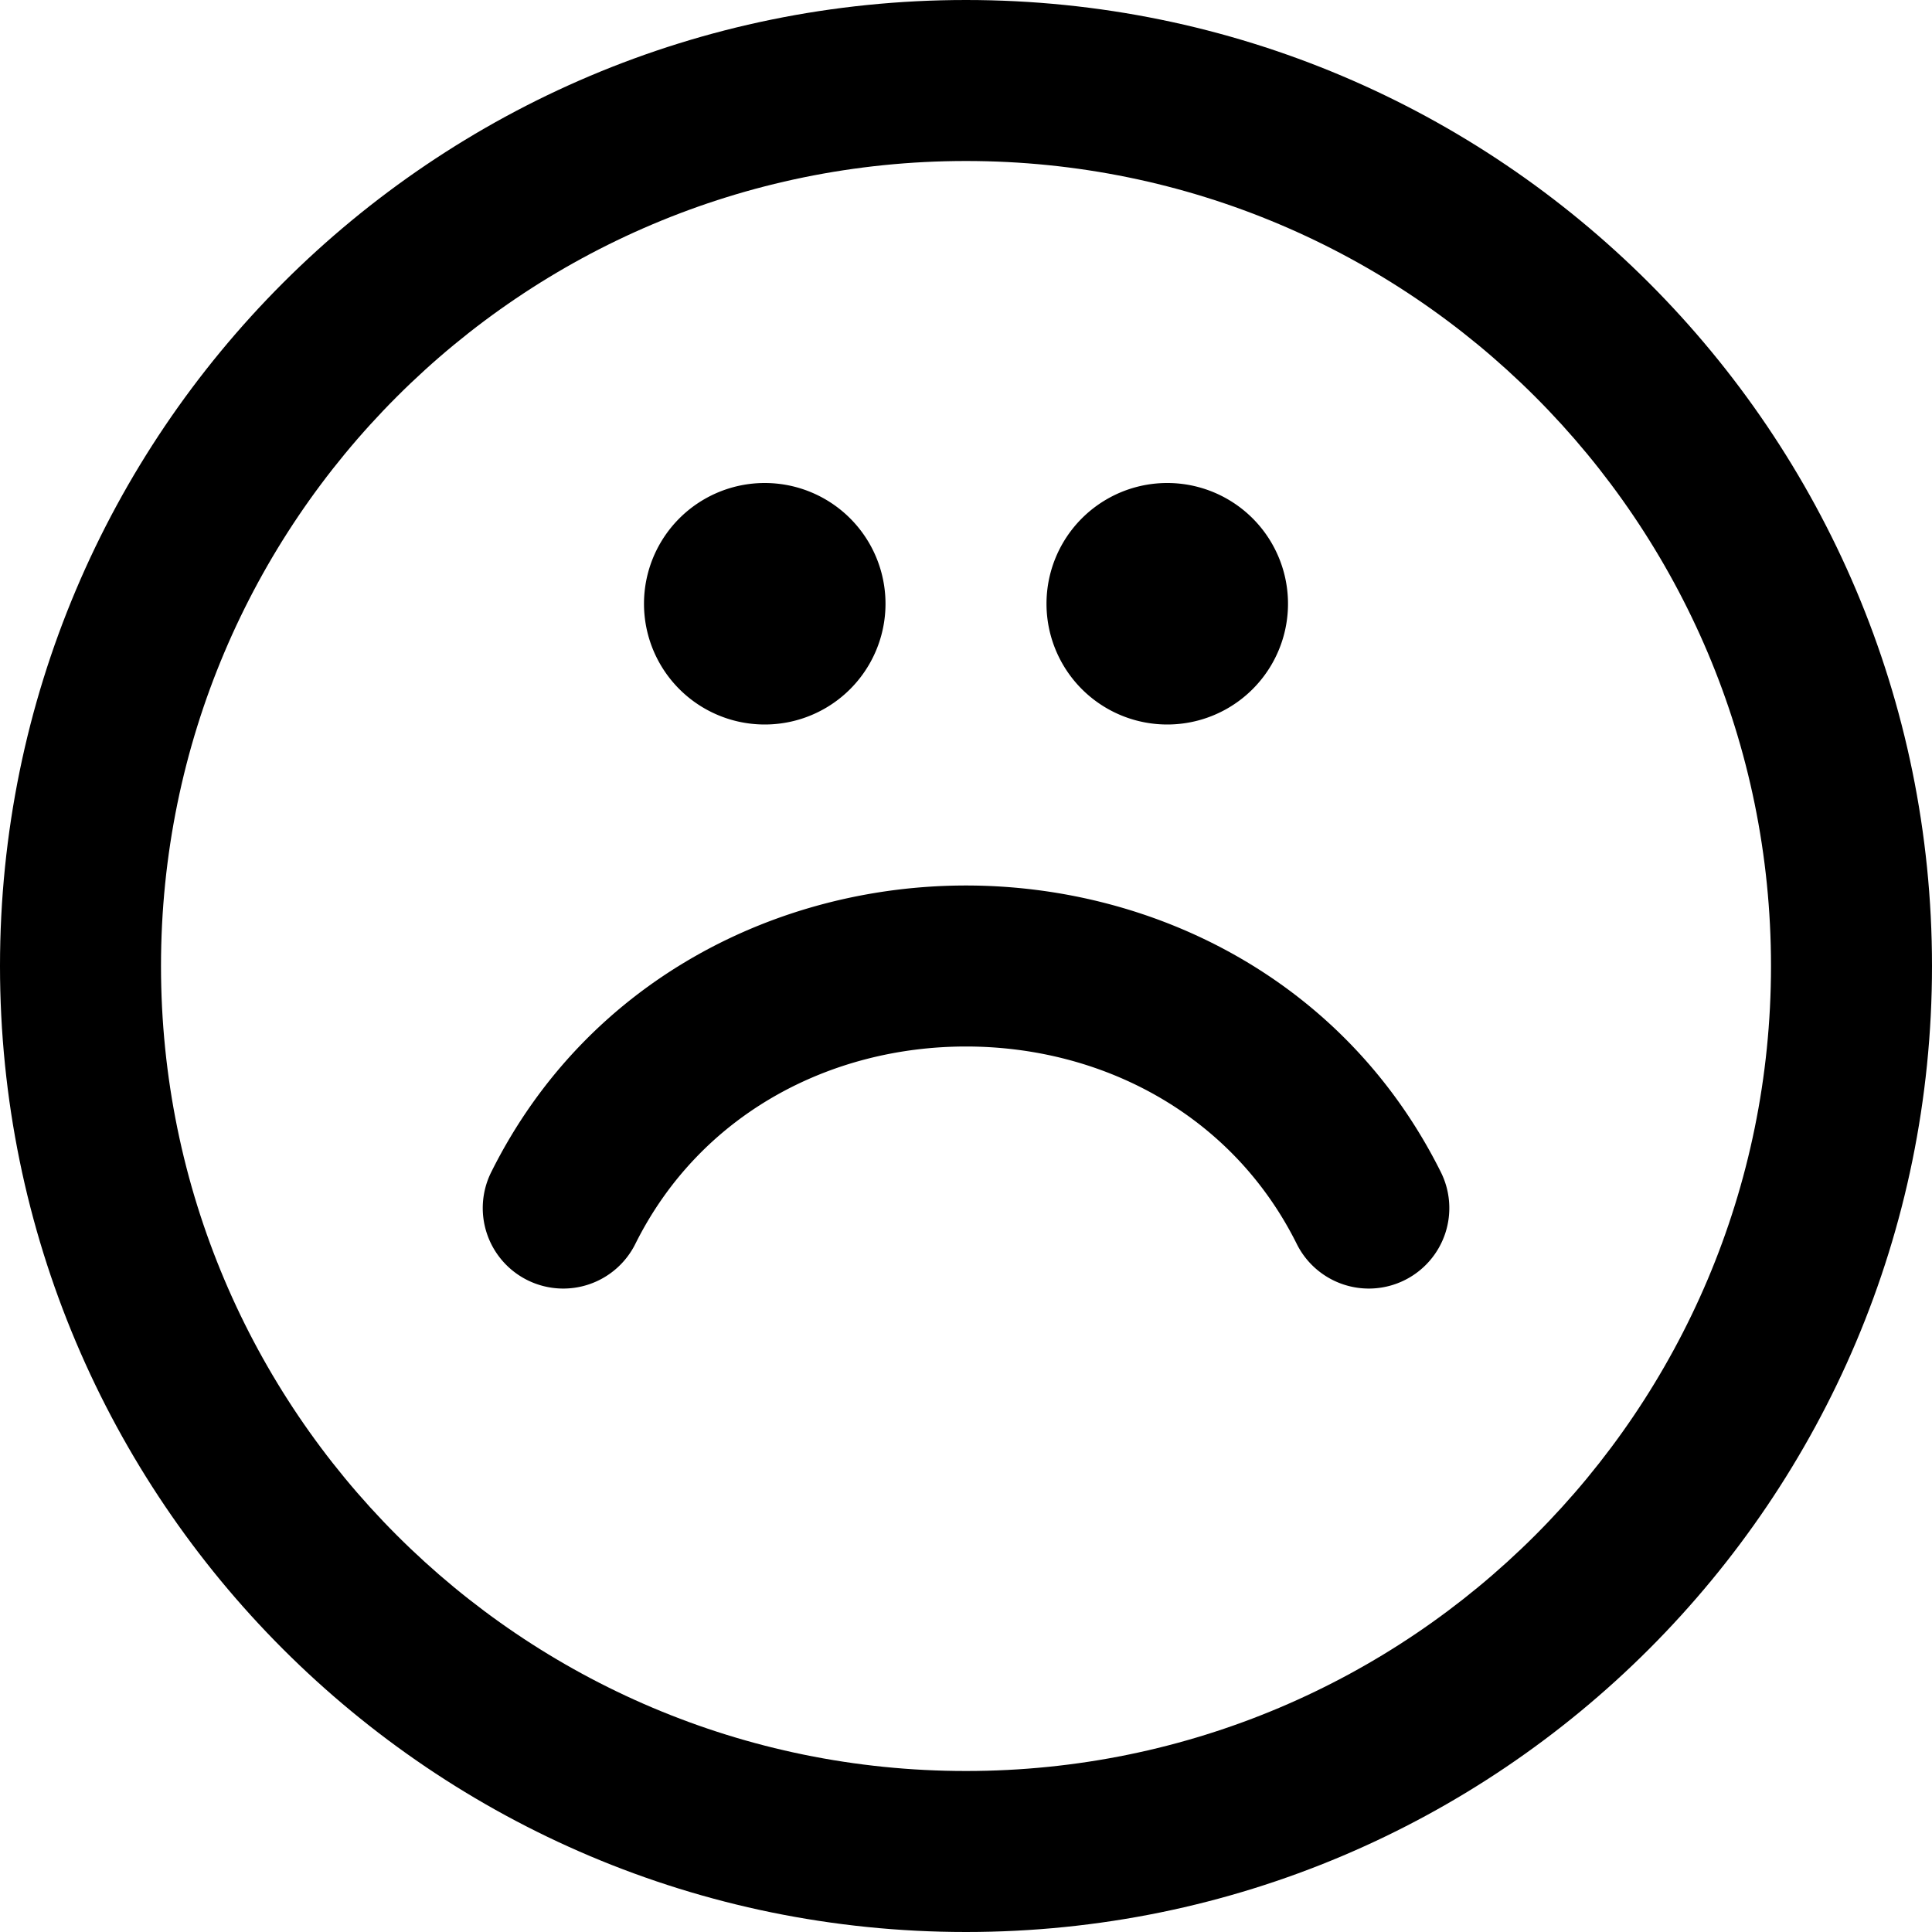<svg xmlns="http://www.w3.org/2000/svg" viewBox="0 0 24 24">
  <path
    d="M9.5 9a1.5 1.5 0 1 0 0-3 1.5 1.5 0 0 0 0 3ZM16 7.5a1.5 1.5 0 1 1-3 0 1.5 1.5 0 0 1 3 0Zm-8.105 7.947C8.702 13.833 10.323 13 12 13c1.677 0 3.299.833 4.106 2.447a1 1 0 1 0 1.789-.894C16.702 12.167 14.323 11 12 11c-2.323 0-4.701 1.167-5.894 3.553a1 1 0 1 0 1.789.894Z"
  />
  <path
    fill-rule="evenodd"
    d="M12 0C5.373 0 0 5.373 0 12s5.373 12 12 12 12-5.373 12-12S18.627 0 12 0ZM2 12C2 6.477 6.477 2 12 2s10 4.477 10 10-4.477 10-10 10S2 17.523 2 12Z"
  />
</svg>
